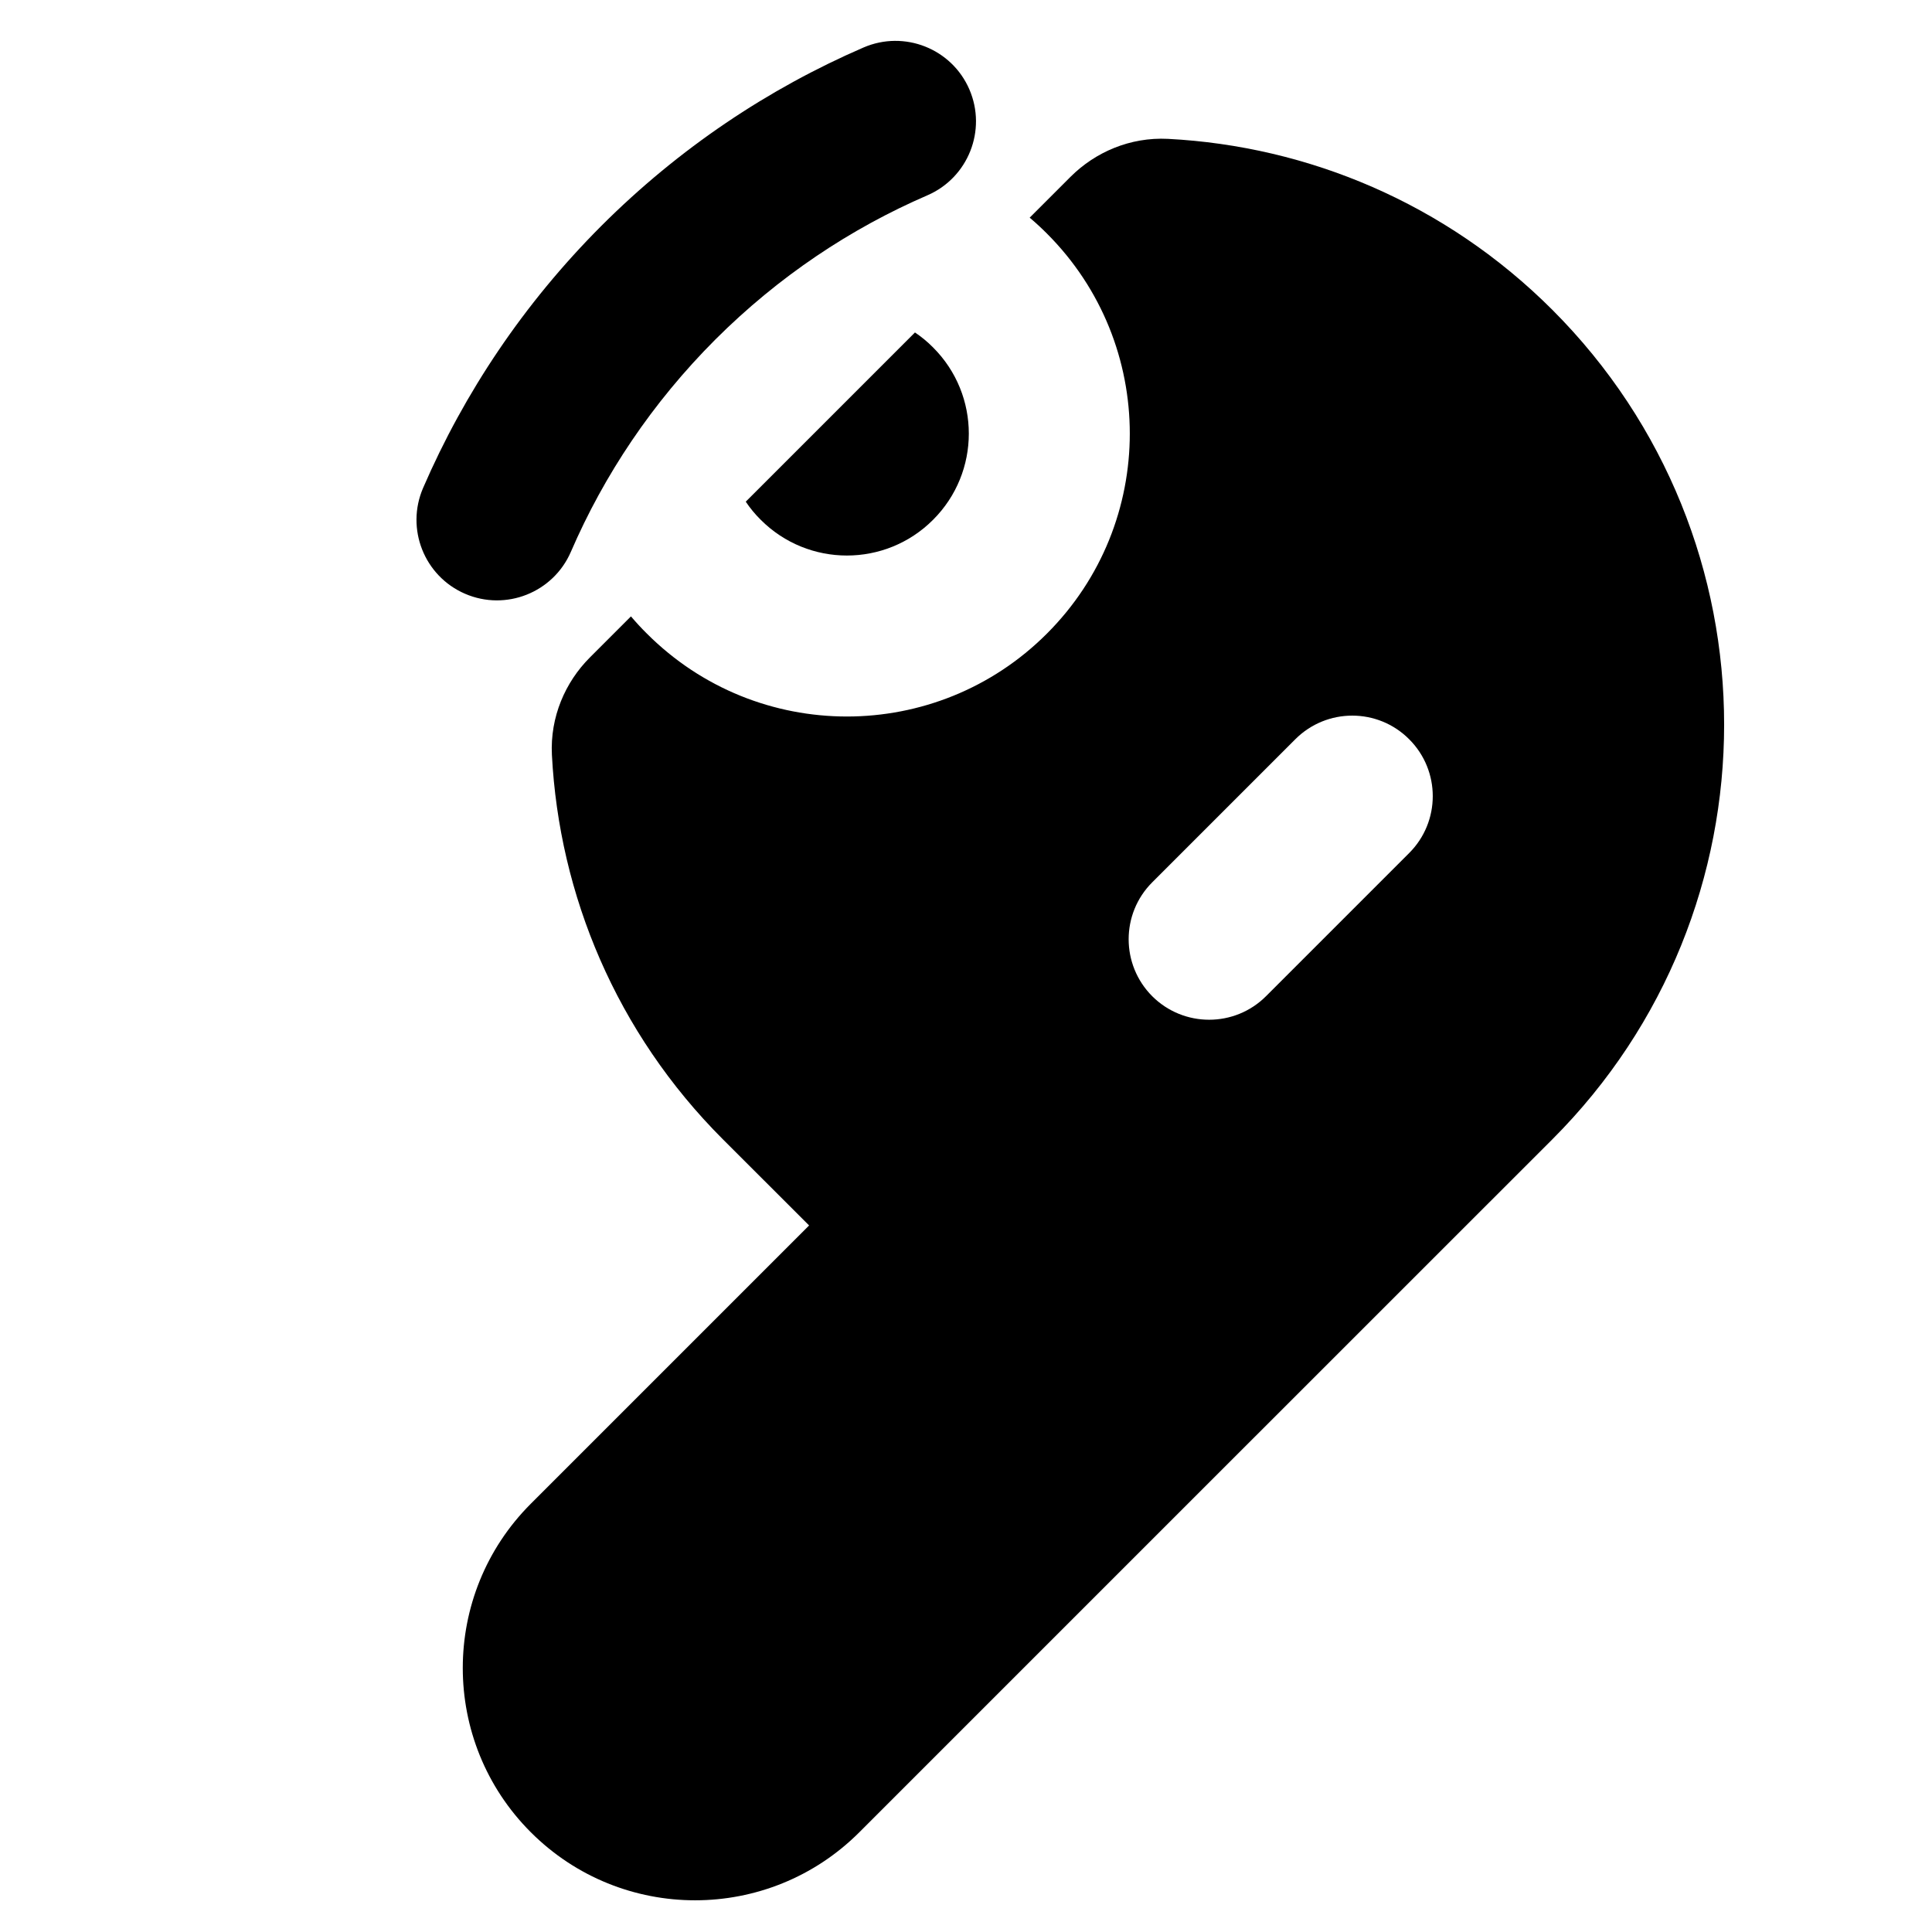 <svg width="24" height="24" viewBox="0 0 24 24" fill="none" xmlns="http://www.w3.org/2000/svg">
<path d="M7.092 6.854C7.505 5.899 8.102 5.003 8.885 4.219C9.669 3.436 10.565 2.839 11.521 2.426C12.027 2.207 12.261 1.618 12.042 1.111C11.823 0.604 11.234 0.371 10.727 0.59C9.544 1.102 8.436 1.841 7.471 2.805C6.507 3.77 5.768 4.878 5.256 6.061C5.037 6.568 5.27 7.157 5.777 7.376C6.284 7.595 6.873 7.361 7.092 6.854Z" fill="black"/>
<path fill-rule="evenodd" clip-rule="evenodd" d="M14.51 1.725C16.245 1.815 17.958 2.523 19.284 3.849C22.129 6.695 22.129 11.308 19.284 14.153L14.839 18.597C14.832 18.604 14.825 18.611 14.818 18.618L10.675 22.761C9.548 23.888 7.721 23.888 6.594 22.761C5.467 21.634 5.467 19.807 6.594 18.68L10.051 15.223L8.98 14.153C7.654 12.827 6.946 11.114 6.856 9.378C6.832 8.905 7.023 8.473 7.326 8.169L7.838 7.657C7.901 7.731 7.966 7.802 8.036 7.871C9.408 9.244 11.633 9.244 13.005 7.871C14.378 6.499 14.378 4.274 13.005 2.901C12.936 2.832 12.865 2.766 12.791 2.704L13.3 2.195C13.604 1.892 14.036 1.701 14.51 1.725ZM17.505 9.183C17.896 9.573 17.896 10.207 17.505 10.597L15.727 12.375C15.337 12.765 14.704 12.765 14.313 12.375C13.923 11.984 13.923 11.351 14.313 10.961L16.091 9.183C16.482 8.792 17.115 8.792 17.505 9.183Z" fill="black"/>
<path d="M11.366 4.13L9.264 6.232C9.317 6.311 9.379 6.387 9.45 6.457C10.041 7.049 11 7.049 11.591 6.457C12.183 5.866 12.183 4.907 11.591 4.316C11.521 4.245 11.445 4.183 11.366 4.13Z" fill="black"/>
</svg>
